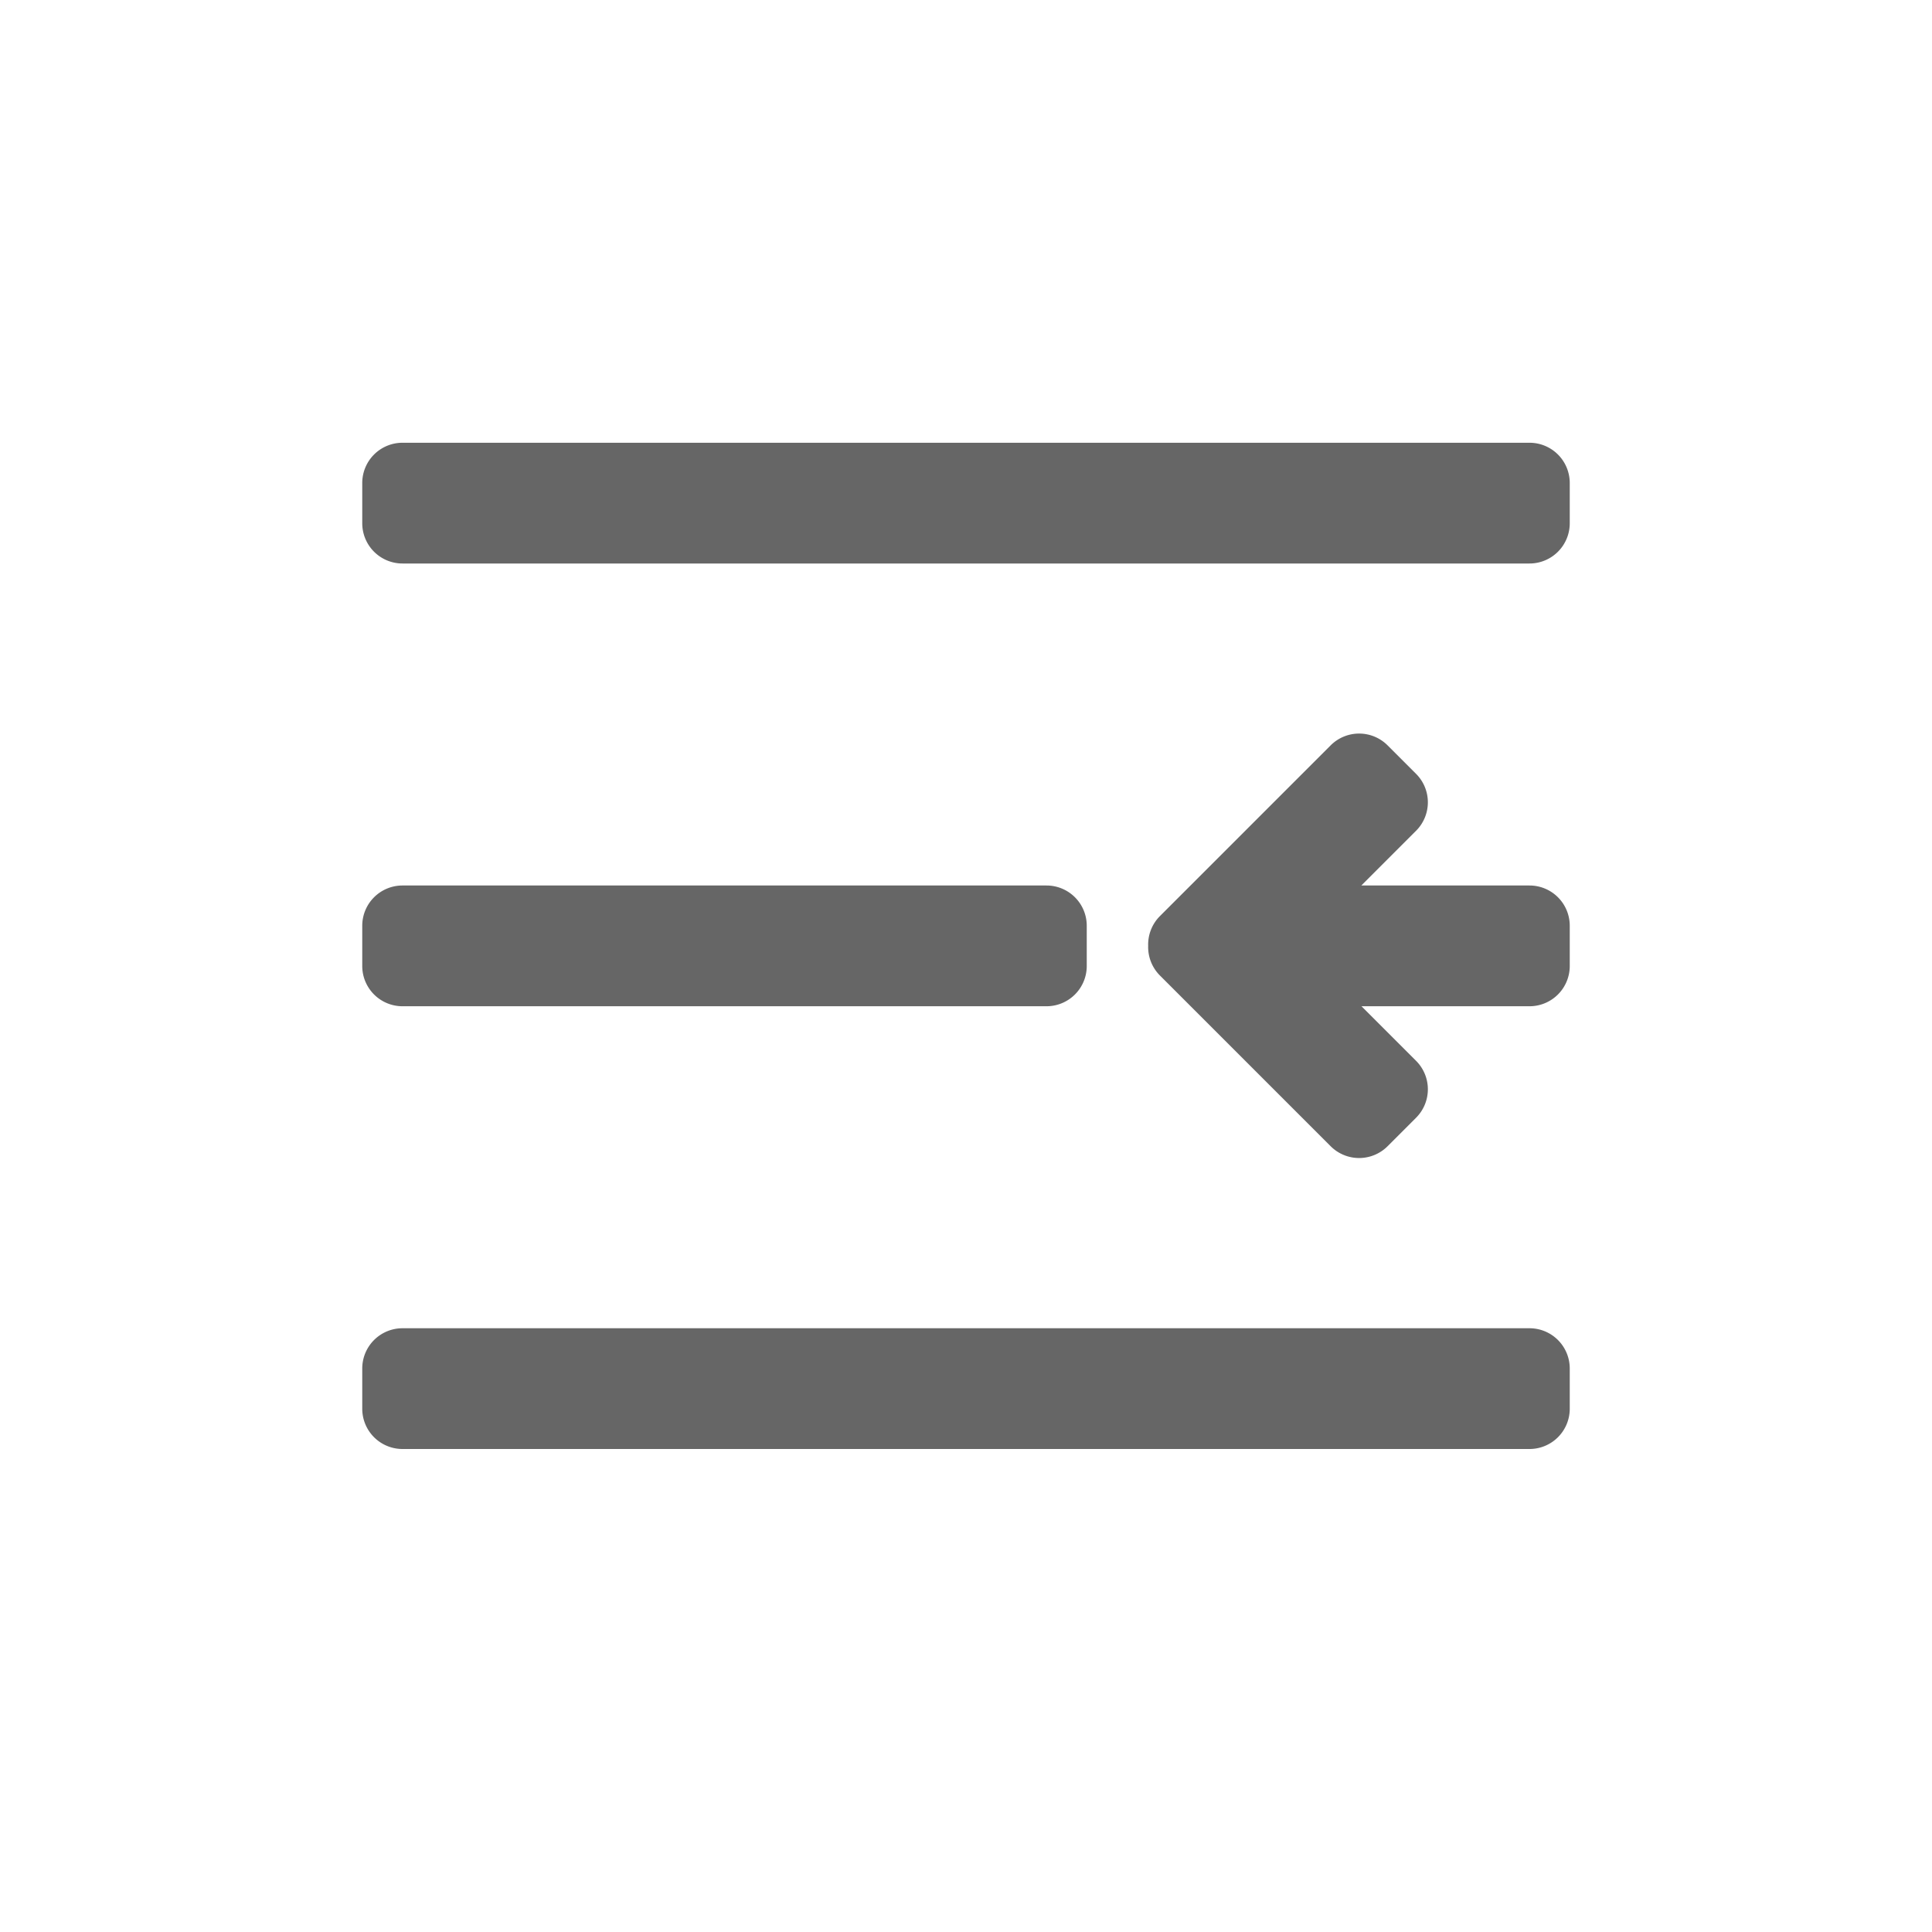 <svg xmlns="http://www.w3.org/2000/svg" width="24" height="24" viewBox="0 0 24 24"><path class="icon_svg-fill_as_stroke" d="M16.911 12.5H19a.5.5 0 0 0 .5-.5v-.5a.5.5 0 0 0-.5-.5h-2.089l.68-.68a.5.5 0 0 0 0-.707l-.354-.354a.5.5 0 0 0-.707 0l-2.121 2.121a.5.5 0 0 0-.146.369.5.5 0 0 0 .146.369l2.121 2.121a.5.5 0 0 0 .707 0l.354-.354a.5.5 0 0 0 0-.707l-.68-.68zM19 5.5H5a.5.5 0 0 0-.5.5v.5A.5.5 0 0 0 5 7h14a.5.5 0 0 0 .5-.5V6a.5.5 0 0 0-.5-.5zM13 11H5a.5.5 0 0 0-.5.5v.5a.5.5 0 0 0 .5.5h8a.5.5 0 0 0 .5-.5v-.5a.5.5 0 0 0-.5-.5zm6 5.5H5a.5.5 0 0 0-.5.5v.5a.5.5 0 0 0 .5.5h14a.5.5 0 0 0 .5-.5V17a.5.5 0 0 0-.5-.5z" fill="#666" fill-rule="evenodd"></path></svg>